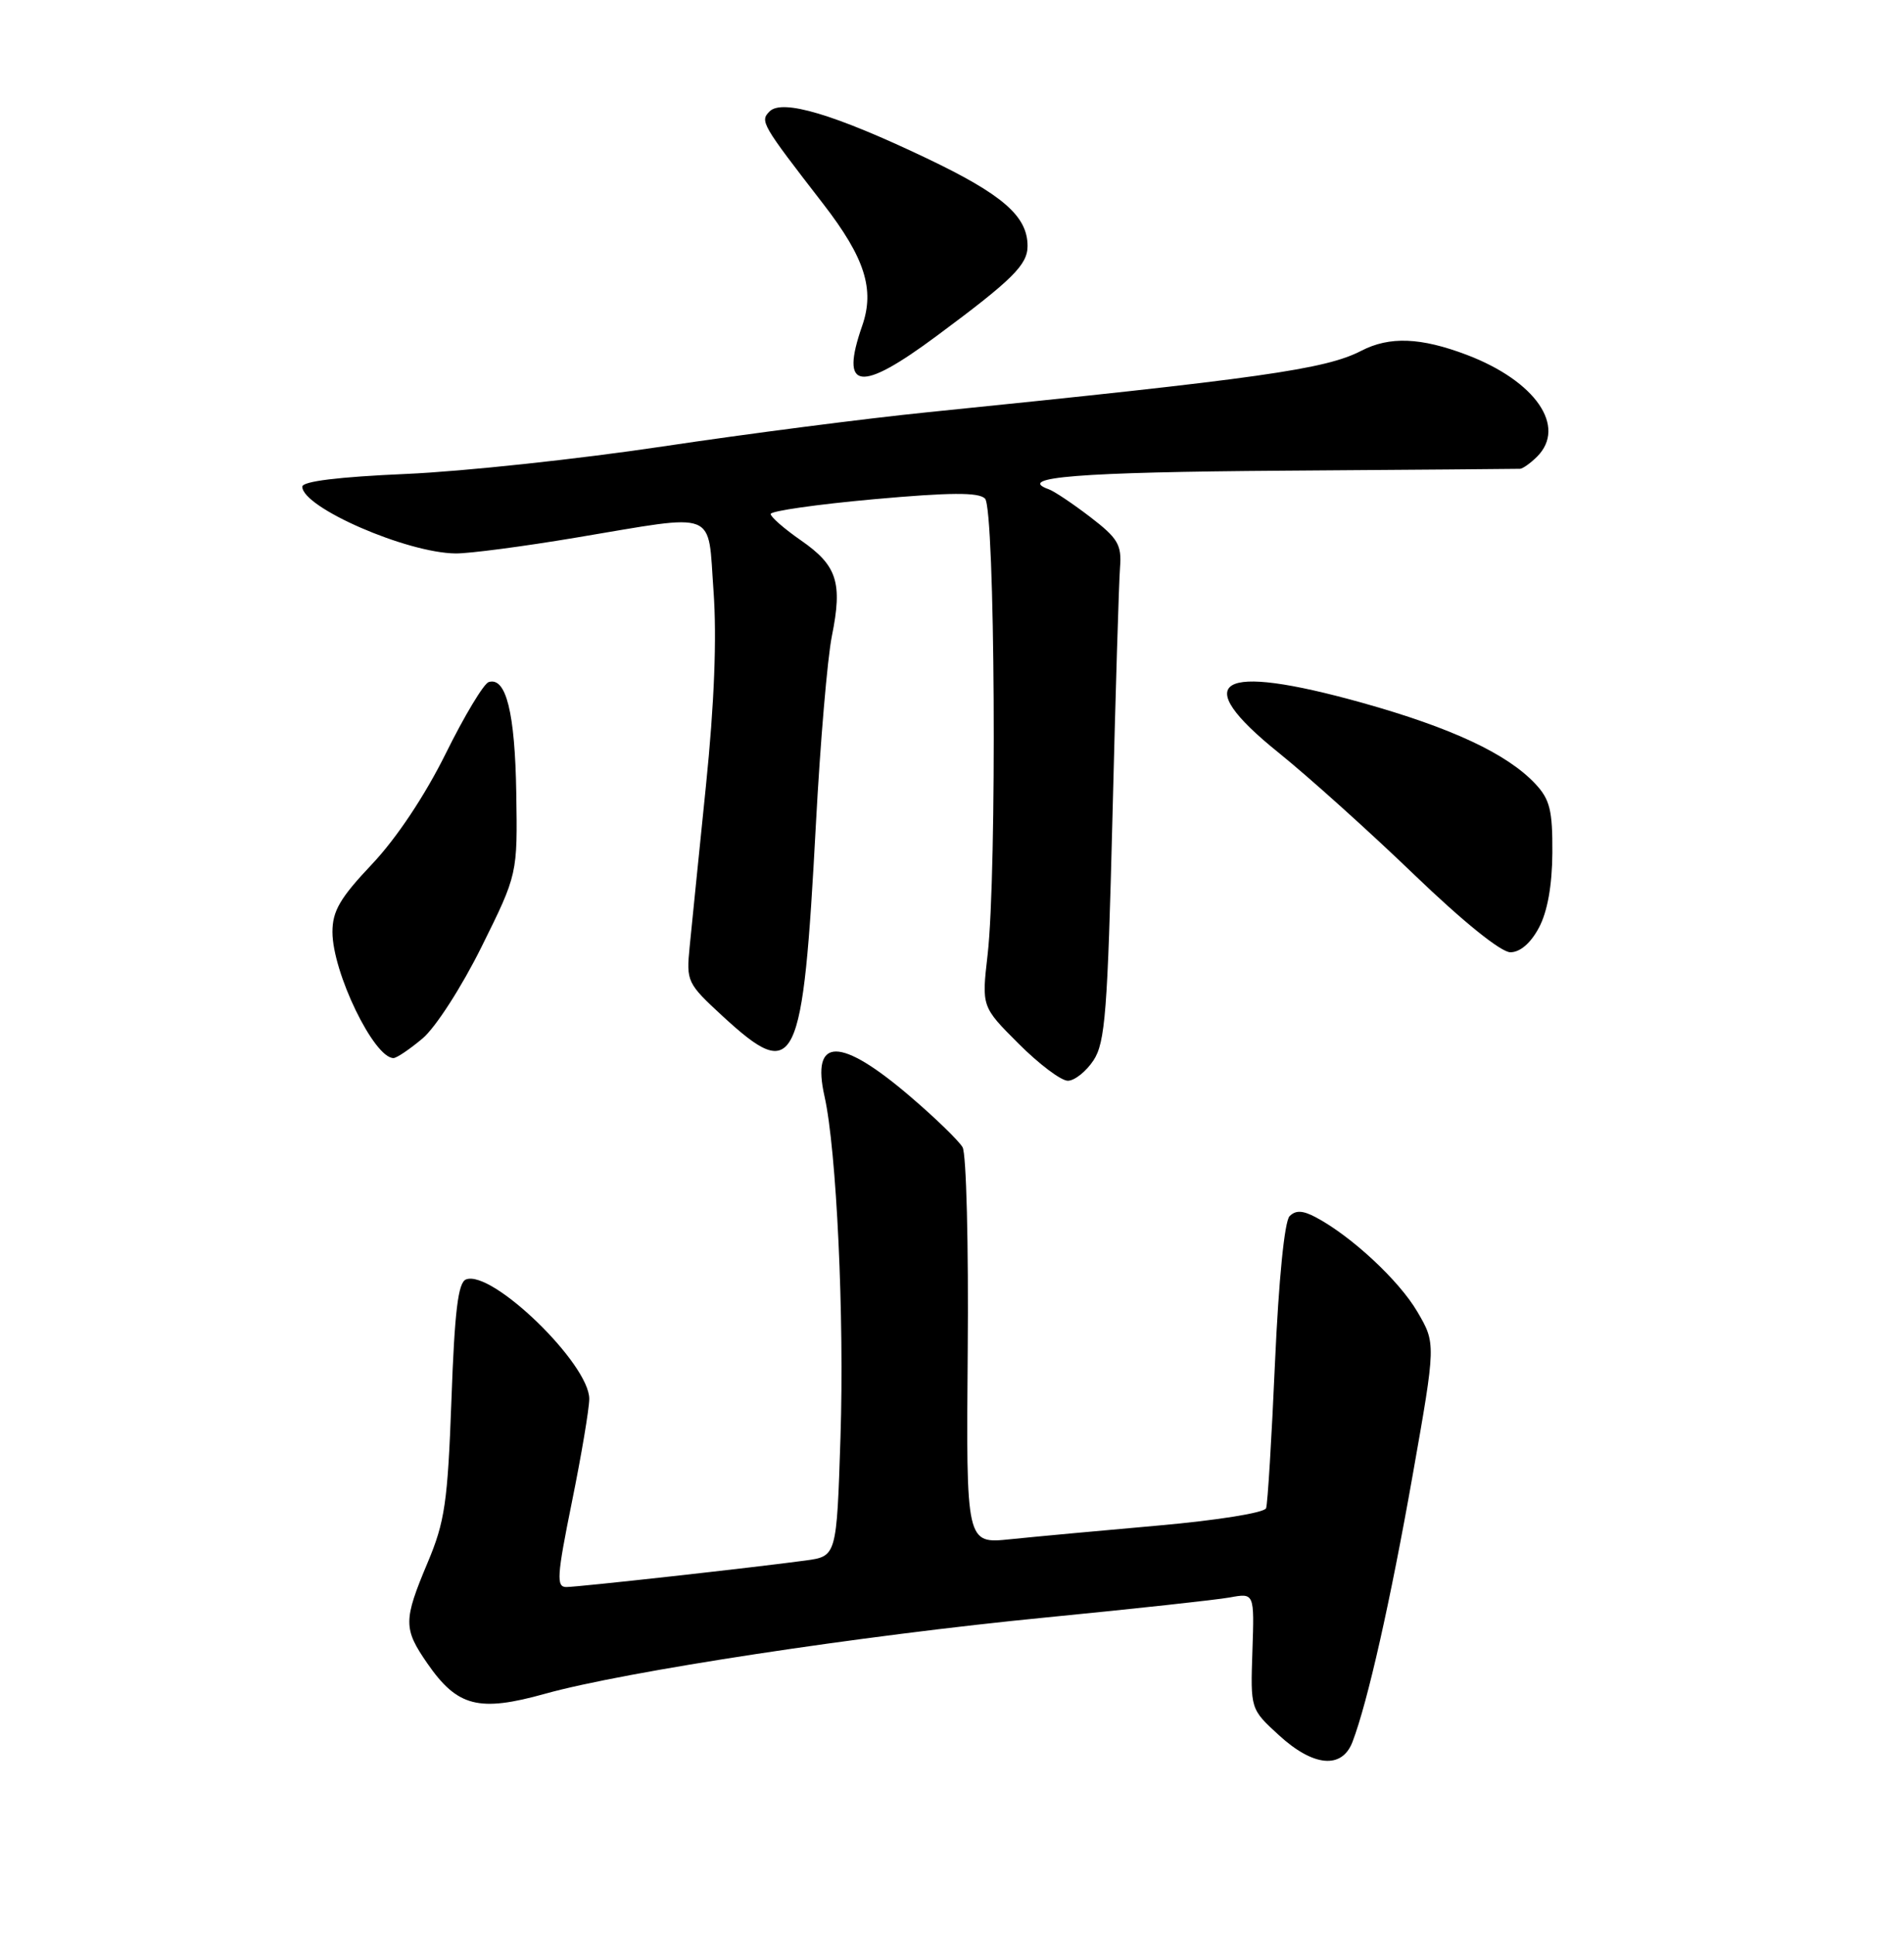 <?xml version="1.0" encoding="UTF-8" standalone="no"?>
<!DOCTYPE svg PUBLIC "-//W3C//DTD SVG 1.1//EN" "http://www.w3.org/Graphics/SVG/1.1/DTD/svg11.dtd" >
<svg xmlns="http://www.w3.org/2000/svg" xmlns:xlink="http://www.w3.org/1999/xlink" version="1.1" viewBox="0 0 252 256">
 <g >
 <path fill="currentColor"
d=" M 179.01 230.47 C 181.02 225.20 184.02 211.89 186.98 195.13 C 190.05 177.76 190.05 177.76 187.58 173.55 C 185.16 169.42 178.84 163.55 174.14 161.06 C 172.42 160.15 171.49 160.11 170.68 160.92 C 170.01 161.59 169.24 169.34 168.75 180.27 C 168.31 190.29 167.78 198.98 167.57 199.56 C 167.37 200.16 161.13 201.16 153.35 201.85 C 145.73 202.52 136.88 203.34 133.68 203.67 C 127.87 204.27 127.87 204.27 128.08 178.82 C 128.20 164.81 127.90 152.66 127.40 151.80 C 126.91 150.95 123.80 147.93 120.50 145.11 C 111.21 137.15 107.34 137.14 109.13 145.08 C 110.72 152.17 111.76 174.29 111.24 190.21 C 110.73 205.92 110.73 205.92 106.62 206.48 C 99.69 207.42 76.60 209.98 74.96 209.99 C 73.61 210.00 73.70 208.57 75.69 198.75 C 76.95 192.56 77.98 186.42 77.99 185.10 C 78.01 180.48 65.12 167.97 61.68 169.29 C 60.63 169.69 60.17 173.48 59.75 185.22 C 59.25 198.80 58.88 201.35 56.59 206.78 C 53.38 214.42 53.37 215.49 56.57 220.11 C 60.54 225.84 63.37 226.56 72.15 224.11 C 82.66 221.17 114.02 216.40 138.50 214.01 C 150.05 212.88 160.97 211.69 162.76 211.37 C 166.02 210.77 166.02 210.77 165.76 218.46 C 165.50 226.14 165.50 226.14 169.24 229.57 C 173.82 233.78 177.62 234.13 179.01 230.47 Z  M 144.73 140.30 C 146.28 137.94 146.59 133.86 147.24 108.05 C 147.64 91.80 148.09 76.96 148.24 75.07 C 148.47 72.08 147.96 71.22 144.31 68.42 C 142.00 66.65 139.52 64.99 138.81 64.74 C 134.33 63.14 142.79 62.47 169.83 62.28 C 186.70 62.16 200.81 62.05 201.18 62.03 C 201.55 62.01 202.56 61.29 203.43 60.43 C 207.40 56.46 203.24 50.42 194.15 46.96 C 188.03 44.64 183.91 44.48 180.16 46.42 C 175.41 48.87 166.93 50.07 122.74 54.55 C 114.62 55.37 98.87 57.40 87.74 59.07 C 76.61 60.74 61.31 62.38 53.75 62.71 C 44.80 63.10 40.00 63.69 40.01 64.40 C 40.04 67.16 53.84 73.17 60.31 73.23 C 62.07 73.25 69.25 72.31 76.27 71.13 C 95.27 67.96 93.64 67.32 94.44 78.25 C 94.88 84.40 94.55 93.03 93.43 104.00 C 92.50 113.08 91.54 122.64 91.28 125.25 C 90.82 129.87 90.94 130.12 95.65 134.46 C 105.35 143.38 106.25 141.51 107.99 109.00 C 108.56 98.28 109.51 87.10 110.10 84.17 C 111.53 77.08 110.80 74.83 106.02 71.51 C 103.81 69.98 102.00 68.40 102.00 68.01 C 102.00 67.61 108.13 66.74 115.62 66.06 C 125.76 65.15 129.52 65.12 130.37 65.97 C 131.70 67.30 131.97 115.37 130.71 126.35 C 129.92 133.21 129.92 133.21 134.82 138.10 C 137.51 140.80 140.44 143.00 141.33 143.00 C 142.22 143.00 143.75 141.78 144.73 140.30 Z  M 55.92 137.41 C 57.64 135.97 61.11 130.58 63.75 125.25 C 68.50 115.67 68.50 115.67 68.33 104.92 C 68.16 94.29 66.98 89.53 64.68 90.25 C 64.03 90.45 61.47 94.70 59.00 99.70 C 56.22 105.30 52.48 110.91 49.25 114.33 C 45.01 118.81 44.00 120.54 44.00 123.31 C 44.00 128.65 49.49 140.00 52.08 140.00 C 52.50 140.00 54.23 138.83 55.92 137.41 Z  M 203.68 122.75 C 204.81 120.64 205.43 117.17 205.46 112.83 C 205.49 107.22 205.14 105.78 203.20 103.71 C 199.46 99.73 192.12 96.30 180.25 92.98 C 161.13 87.65 157.26 89.96 169.21 99.58 C 173.22 102.81 181.30 110.08 187.17 115.73 C 193.64 121.95 198.66 126.00 199.90 126.00 C 201.19 126.00 202.59 124.80 203.68 122.75 Z  M 124.00 44.43 C 134.02 37.00 136.00 35.04 136.00 32.55 C 136.00 28.60 132.70 25.73 122.60 20.92 C 110.43 15.12 103.53 13.07 101.86 14.74 C 100.56 16.04 100.77 16.40 108.97 27.00 C 114.47 34.12 115.80 38.28 114.11 43.12 C 111.13 51.67 113.78 52.02 124.00 44.43 Z "/>
</g>
</svg>